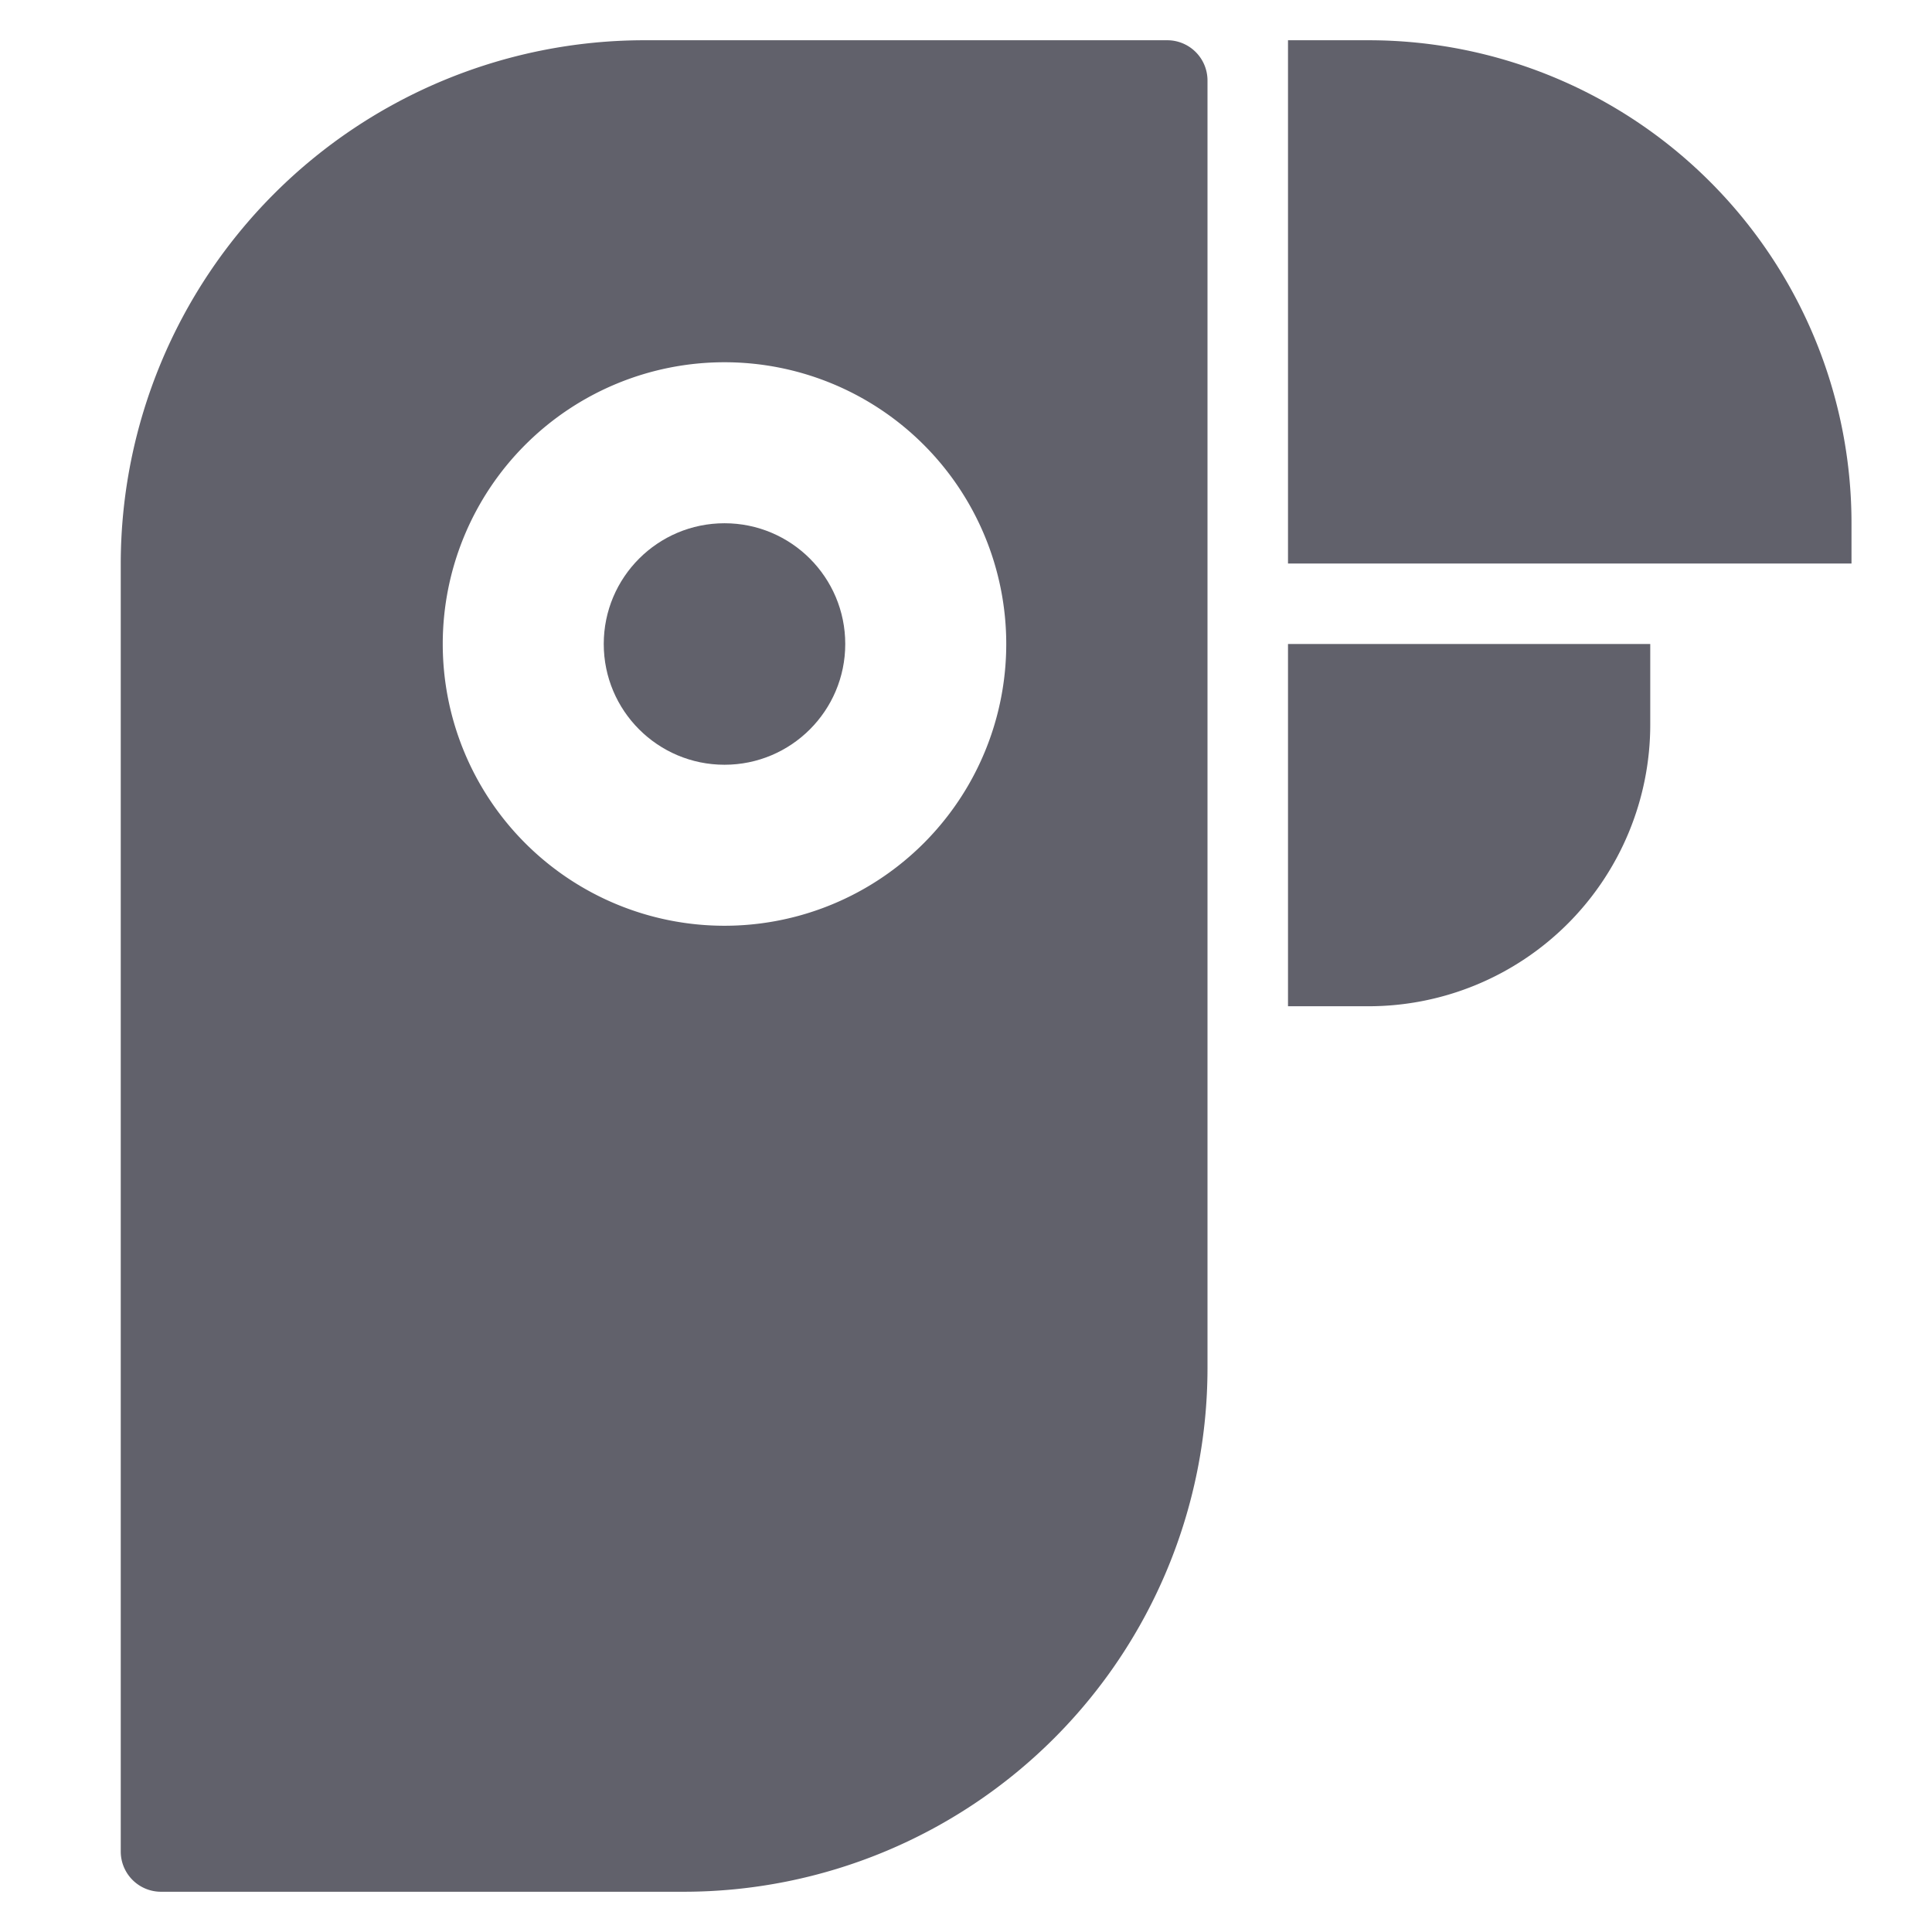 <svg xmlns="http://www.w3.org/2000/svg" height="48" width="48" viewBox="0 0 48 48"><title>parrot 3</title><g fill="#61616b" class="nc-icon-wrapper"><path d="M29,1H16A13.015,13.015,0,0,0,3,14V46a1,1,0,0,0,1,1H17A13.015,13.015,0,0,0,30,34V2A1,1,0,0,0,29,1ZM18,23a7,7,0,1,1,7-7A7,7,0,0,1,18,23Z" fill="#61616b"></path> <path data-color="color-2" d="M34,1H32V14H46V13A12,12,0,0,0,34,1Z" fill="#61616b"></path> <circle data-color="color-2" cx="18" cy="16" r="3" fill="#61616b"></circle> <path data-color="color-2" d="M32,25h2a7,7,0,0,0,7-7V16H32Z" fill="#61616b"></path></g></svg>